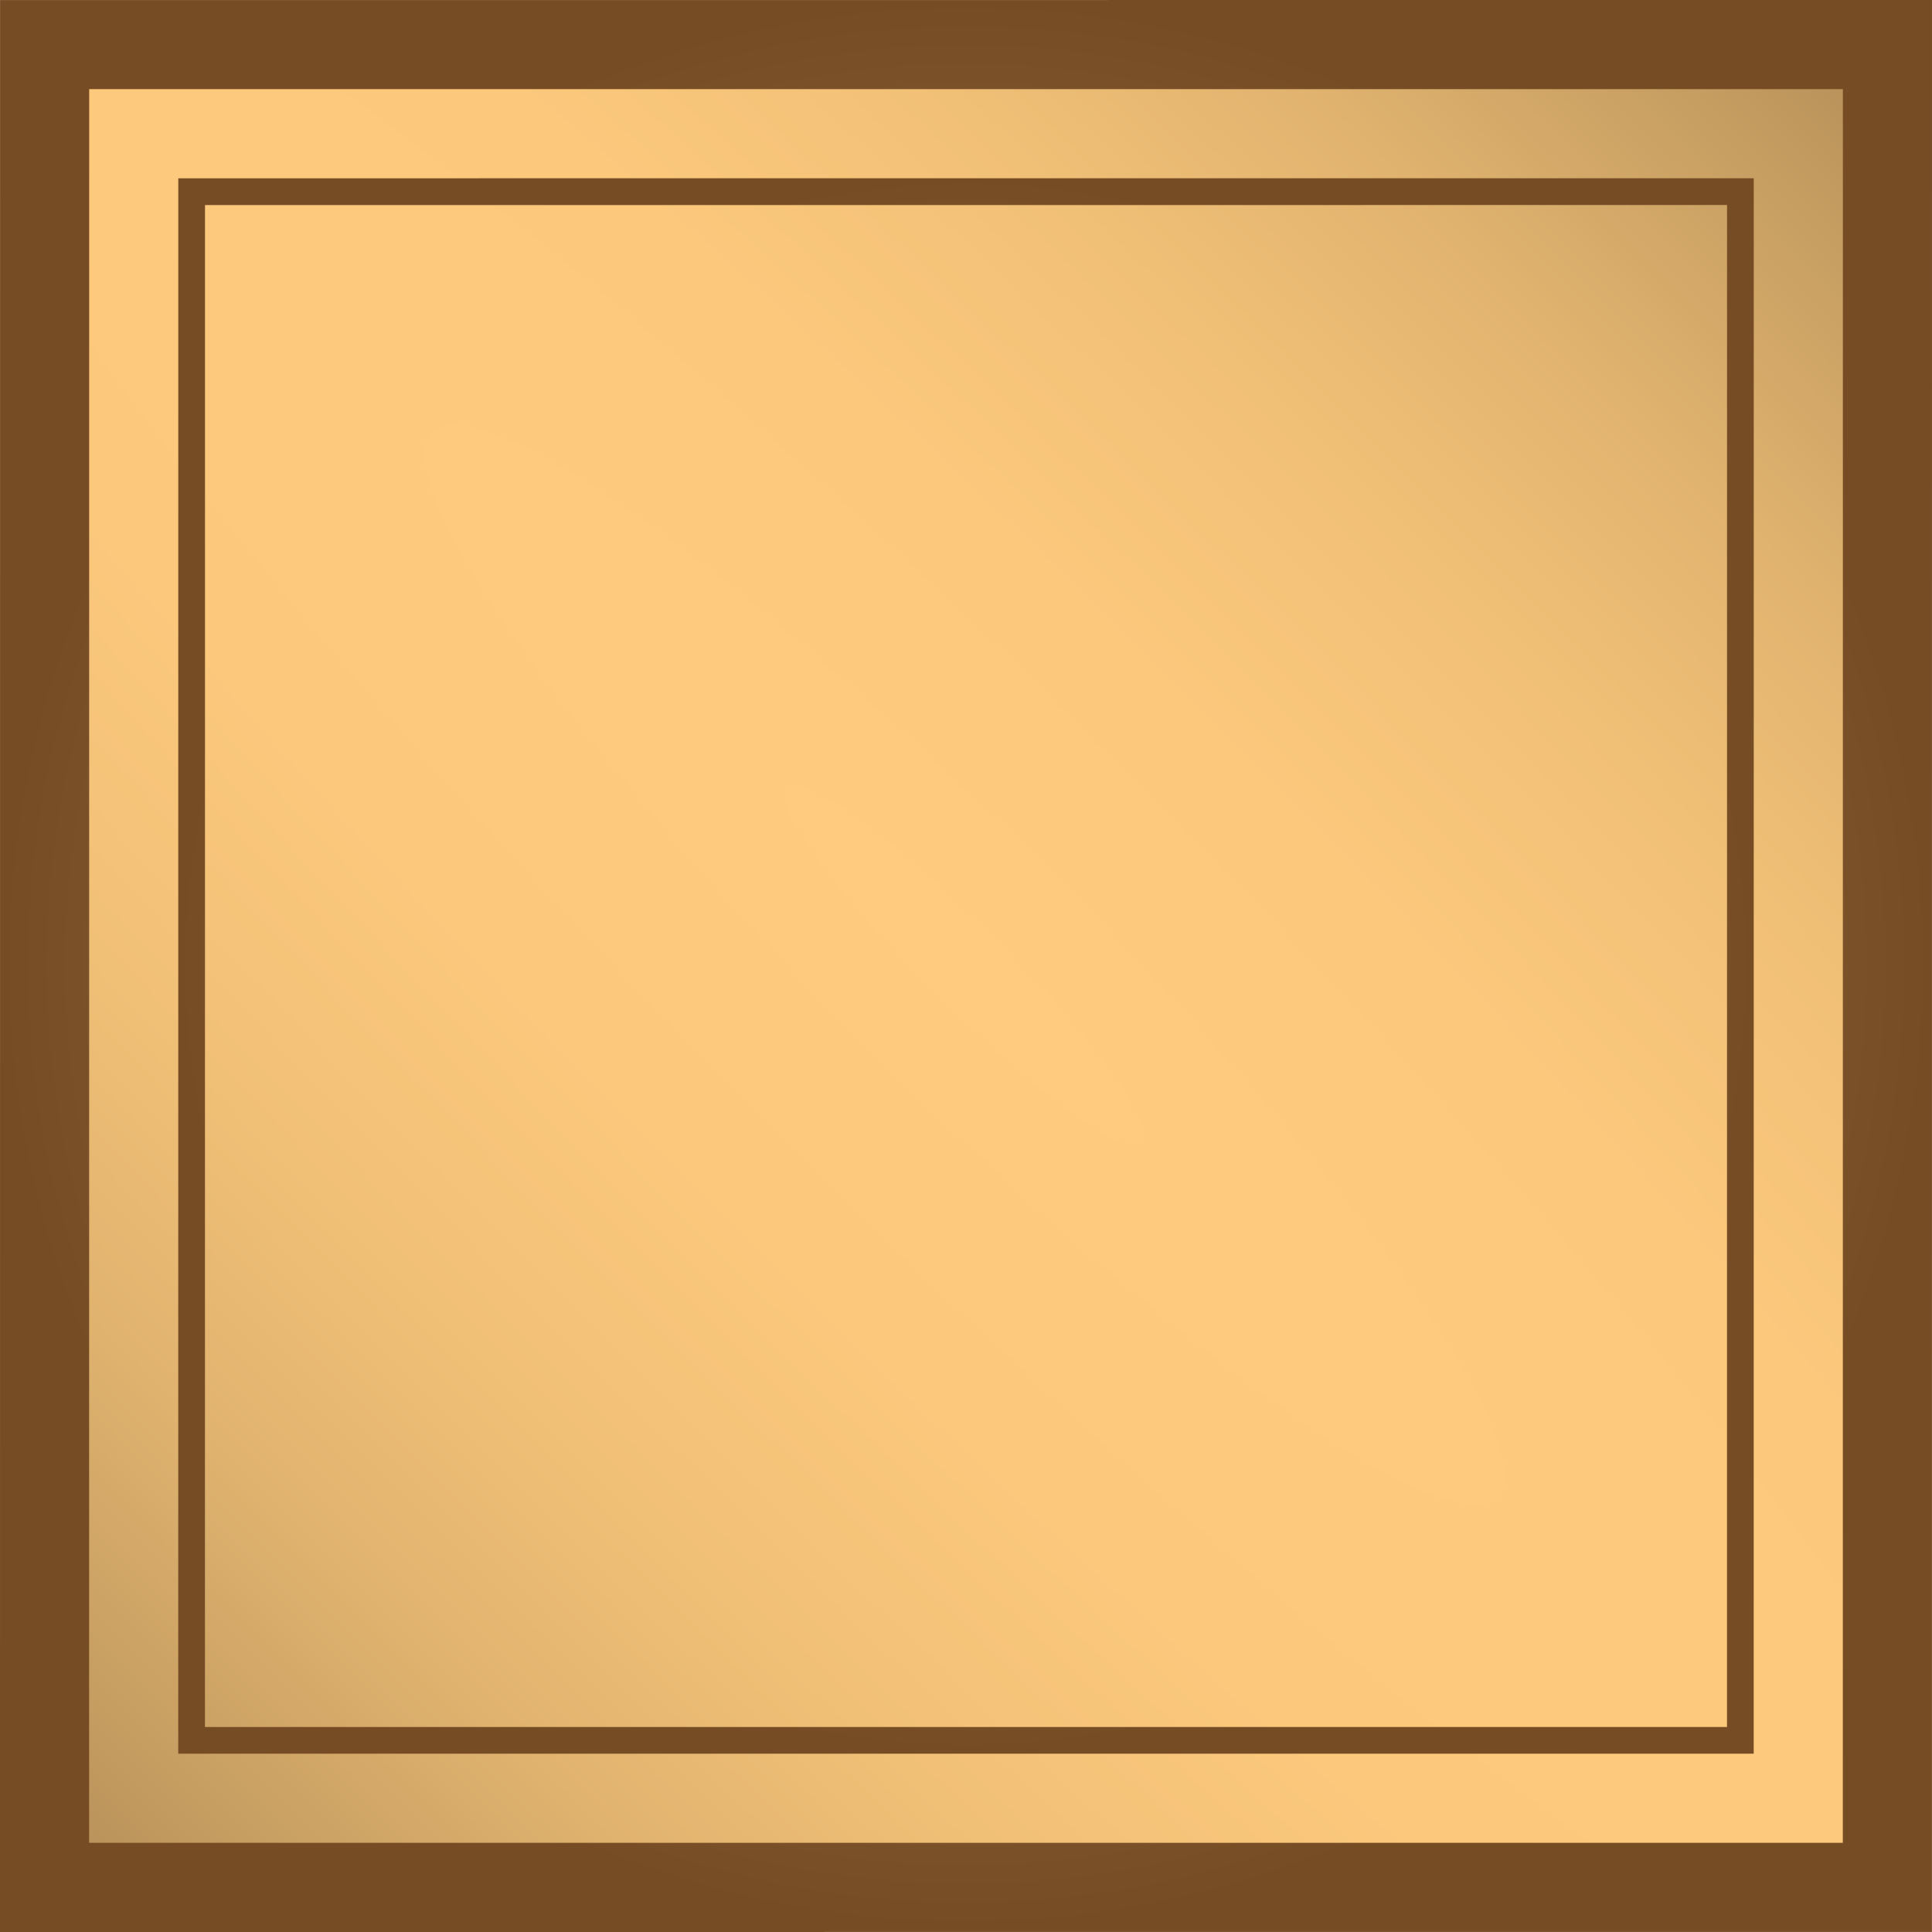 <?xml version="1.0" encoding="UTF-8"?><svg id="Warstwa_2" xmlns="http://www.w3.org/2000/svg" xmlns:xlink="http://www.w3.org/1999/xlink" viewBox="0 0 31.825 31.825"><defs><radialGradient id="MENU_BORDER_SQUARE" cx="61.755" cy="-107.014" fx="61.755" fy="-107.014" r="20.988" gradientTransform="translate(426.243 513.587) rotate(-45) scale(1 6)" gradientUnits="userSpaceOnUse"><stop offset="0" stop-color="#ffcb7e"/><stop offset=".262" stop-color="#fbc87c"/><stop offset=".483" stop-color="#f1c077"/><stop offset=".688" stop-color="#dfb26e"/><stop offset=".883" stop-color="#c79e62"/><stop offset="1" stop-color="#b59059"/></radialGradient><radialGradient id="Nowa_próbka_gradientu_3" cx="15.912" cy="15.912" fx="15.912" fy="15.912" r="15.912" gradientTransform="translate(0 -.025)" gradientUnits="userSpaceOnUse"><stop offset=".005" stop-color="#8c6239"/><stop offset=".481" stop-color="#895f36"/><stop offset=".786" stop-color="#80572e"/><stop offset="1" stop-color="#754c24"/></radialGradient><radialGradient id="Nowa_próbka_gradientu_3-2" cx="15.912" cy="15.912" fx="15.912" fy="15.912" r="12.976" xlink:href="#Nowa_próbka_gradientu_3"/></defs><g id="PlayerMenu"><g id="fastAction1TextFrame"><rect x="1.072" y="1.071" width="29.681" height="29.682" style="fill:url(#MENU_BORDER_SQUARE);"/><path d="M30.357,1.468l-.001,28.888-28.888 0.0.001-28.888,28.888-0M31.825,0L.001.001l-.001,31.824,31.824-.001.001-31.824h0Z" style="fill:url(#Nowa_próbka_gradientu_3);"/><path d="M28.449,3.377l-.001,25.071H3.376l.001-25.07,25.071-.001M28.889,2.936l-25.952.001-.001,25.951h25.952l.001-25.952h0Z" style="fill:url(#Nowa_próbka_gradientu_3-2);"/></g></g></svg>